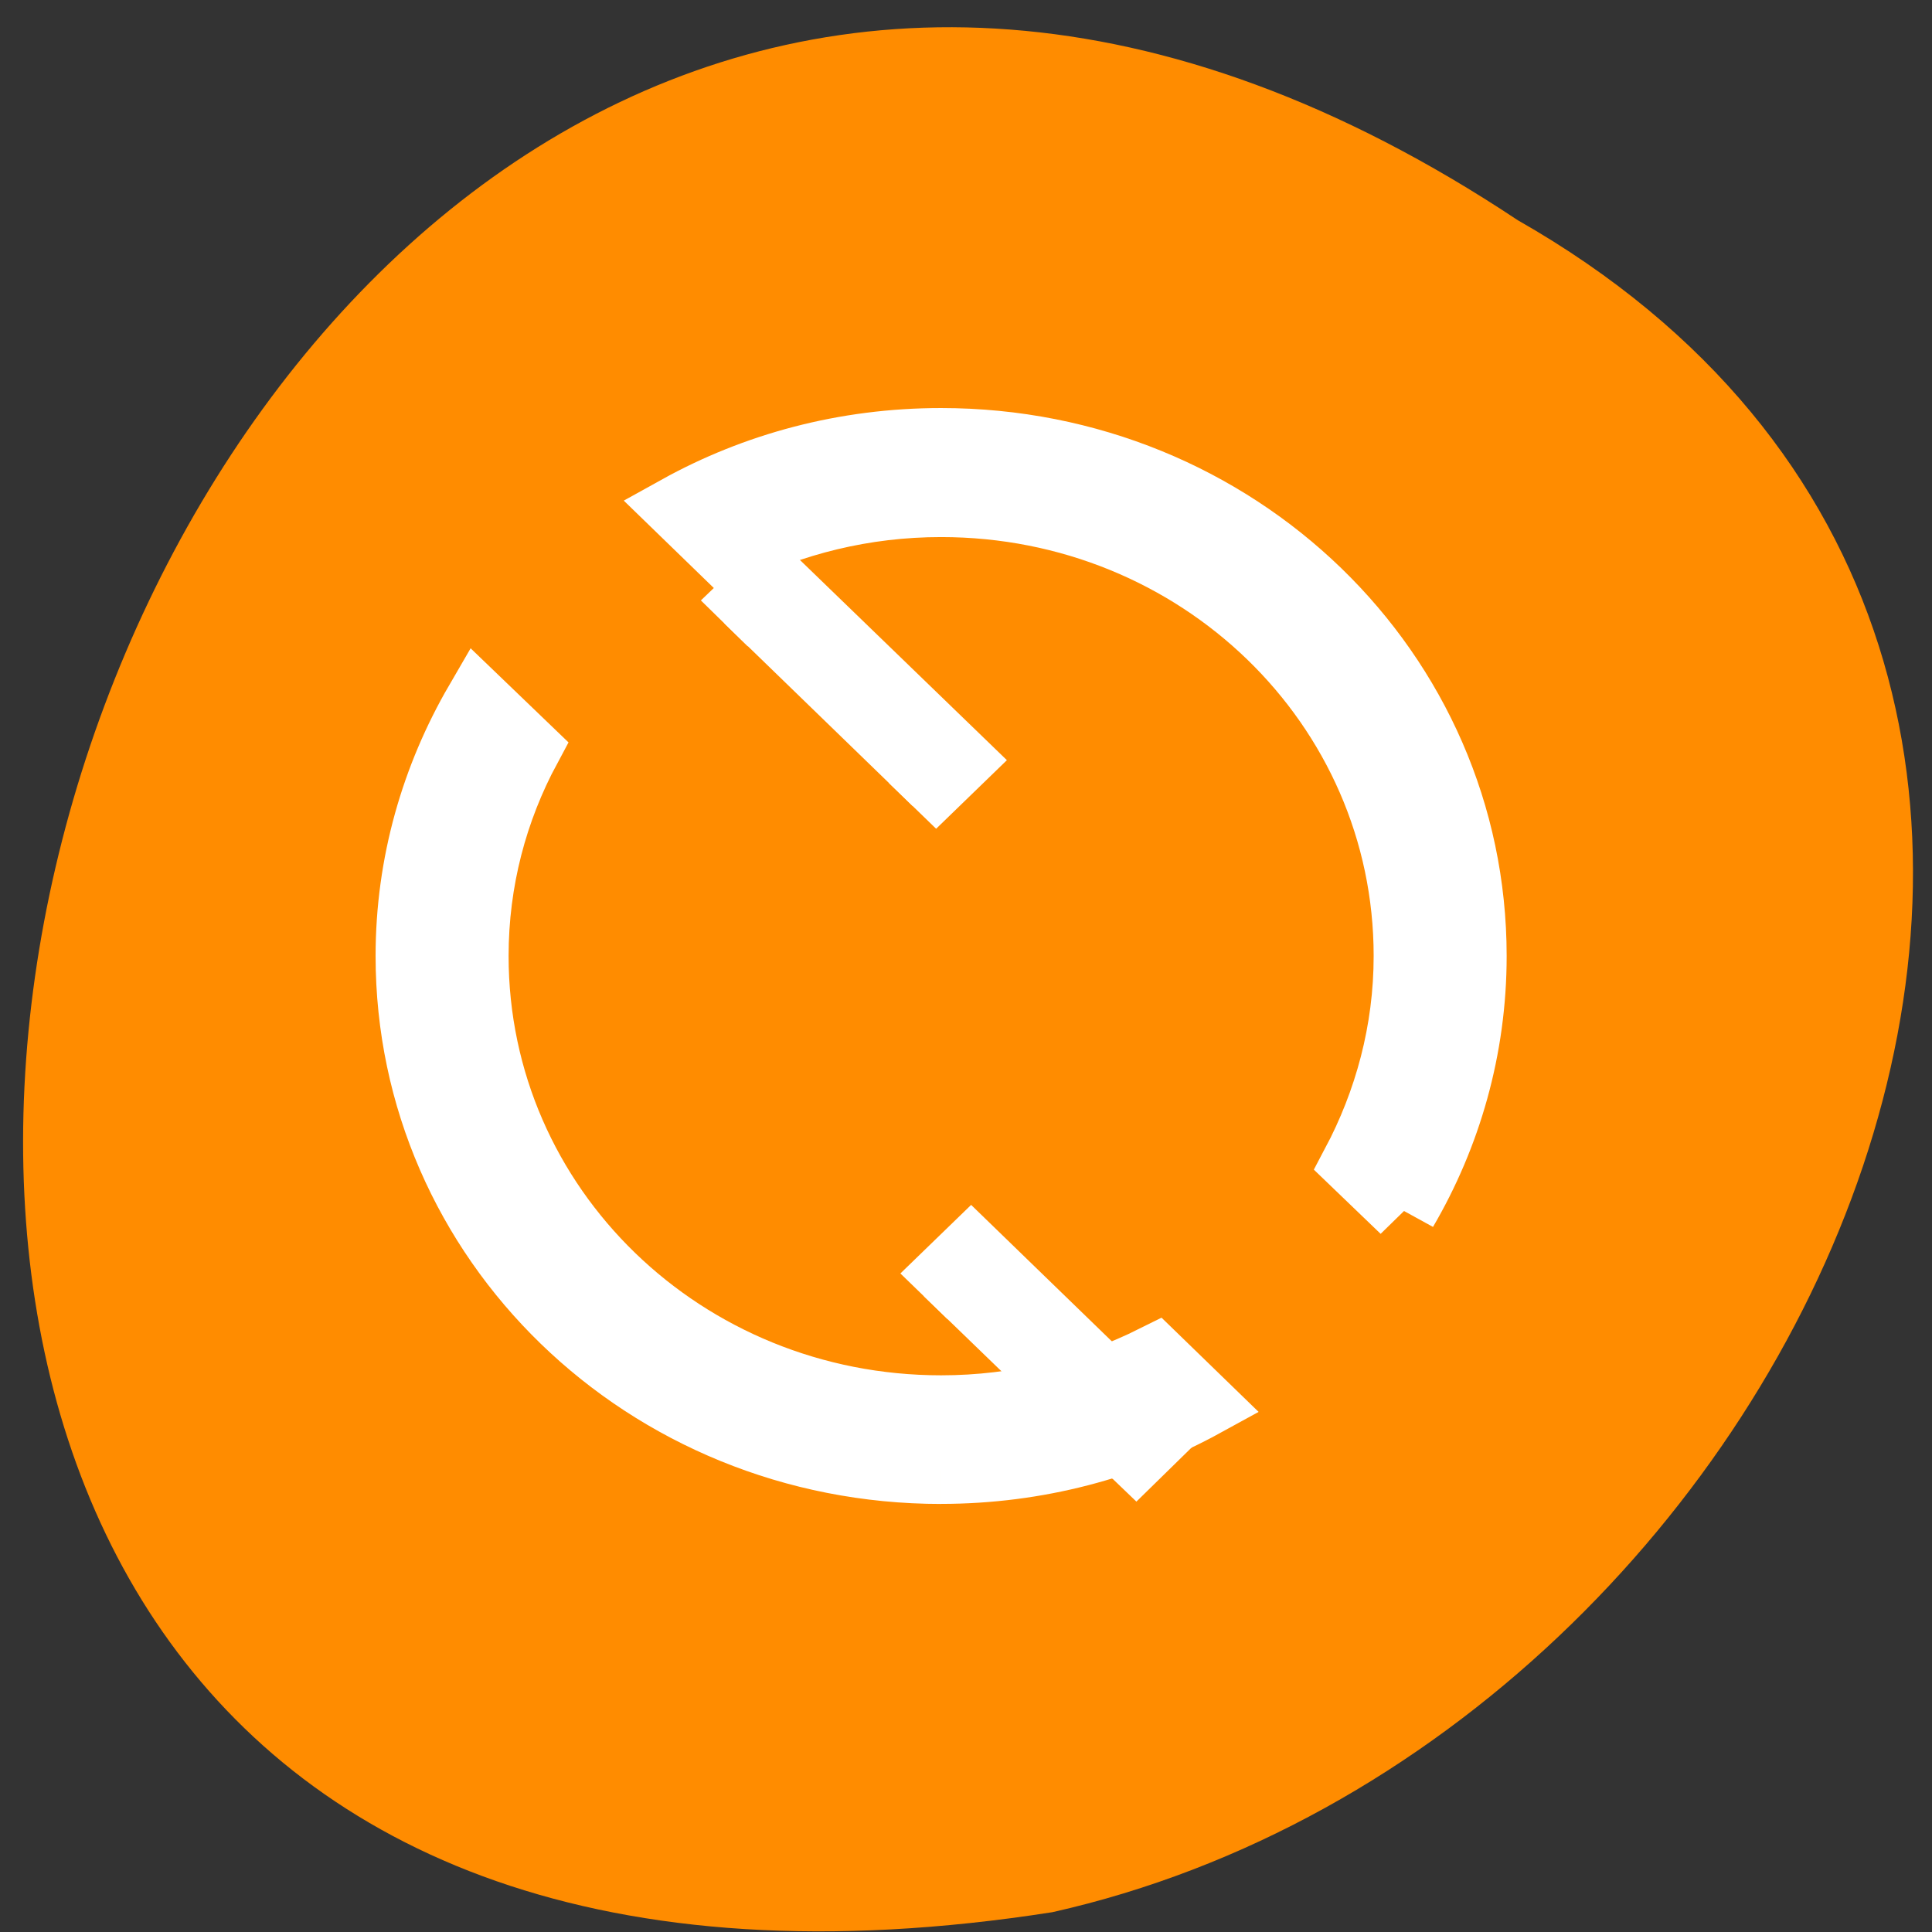 <svg xmlns="http://www.w3.org/2000/svg" viewBox="0 0 16 16"><rect x="0" y="0" width="16" height="16" fill="#333333" stroke="none"/><path d="m 12.57 1.824 c -11.93 -7.93 -18.77 16.344 -3.855 14.012 c 6.375 -1.43 10.242 -10.375 3.855 -14.012" style="fill:#ff8c00"/><g style="fill:#fff;stroke:#fff"><path d="m 11 1049.356 c -4.436 0 -8 -3.567 -8 -7.998 c 0 -1.44 0.383 -2.785 1.042 -3.955 l 0.744 0.738 c -0.503 0.965 -0.787 2.054 -0.787 3.217 c 0 3.882 3.125 7.003 7.001 7.003 c 1.162 0 2.253 -0.285 3.217 -0.782 l 0.737 0.738 c -1.162 0.658 -2.515 1.038 -3.954 1.038 m 6.958 -4.043 l -0.744 -0.738 c 0.496 -0.965 0.787 -2.054 0.787 -3.217 c 0 -3.875 -3.125 -6.996 -7.001 -6.996 c -1.162 0 -2.253 0.285 -3.217 0.782 l -0.737 -0.738 c 1.162 -0.665 2.508 -1.045 3.954 -1.045 c 4.429 0 8 3.567 8 7.998 c 0 1.44 -0.383 2.793 -1.042 3.955" transform="matrix(0.551 0 0 0.534 1.733 -548.168)"/><g transform="matrix(0.39 -0.378 0.39 0.378 1.733 -548.168)"><path d="m -726.45 737.387 l 0.997 0.005 l 0.004 3.994 l -1.002 0"/><path d="m -731.702 746.878 l 1.002 -0 l -0.001 4 l -0.997 0.005"/></g></g></svg>